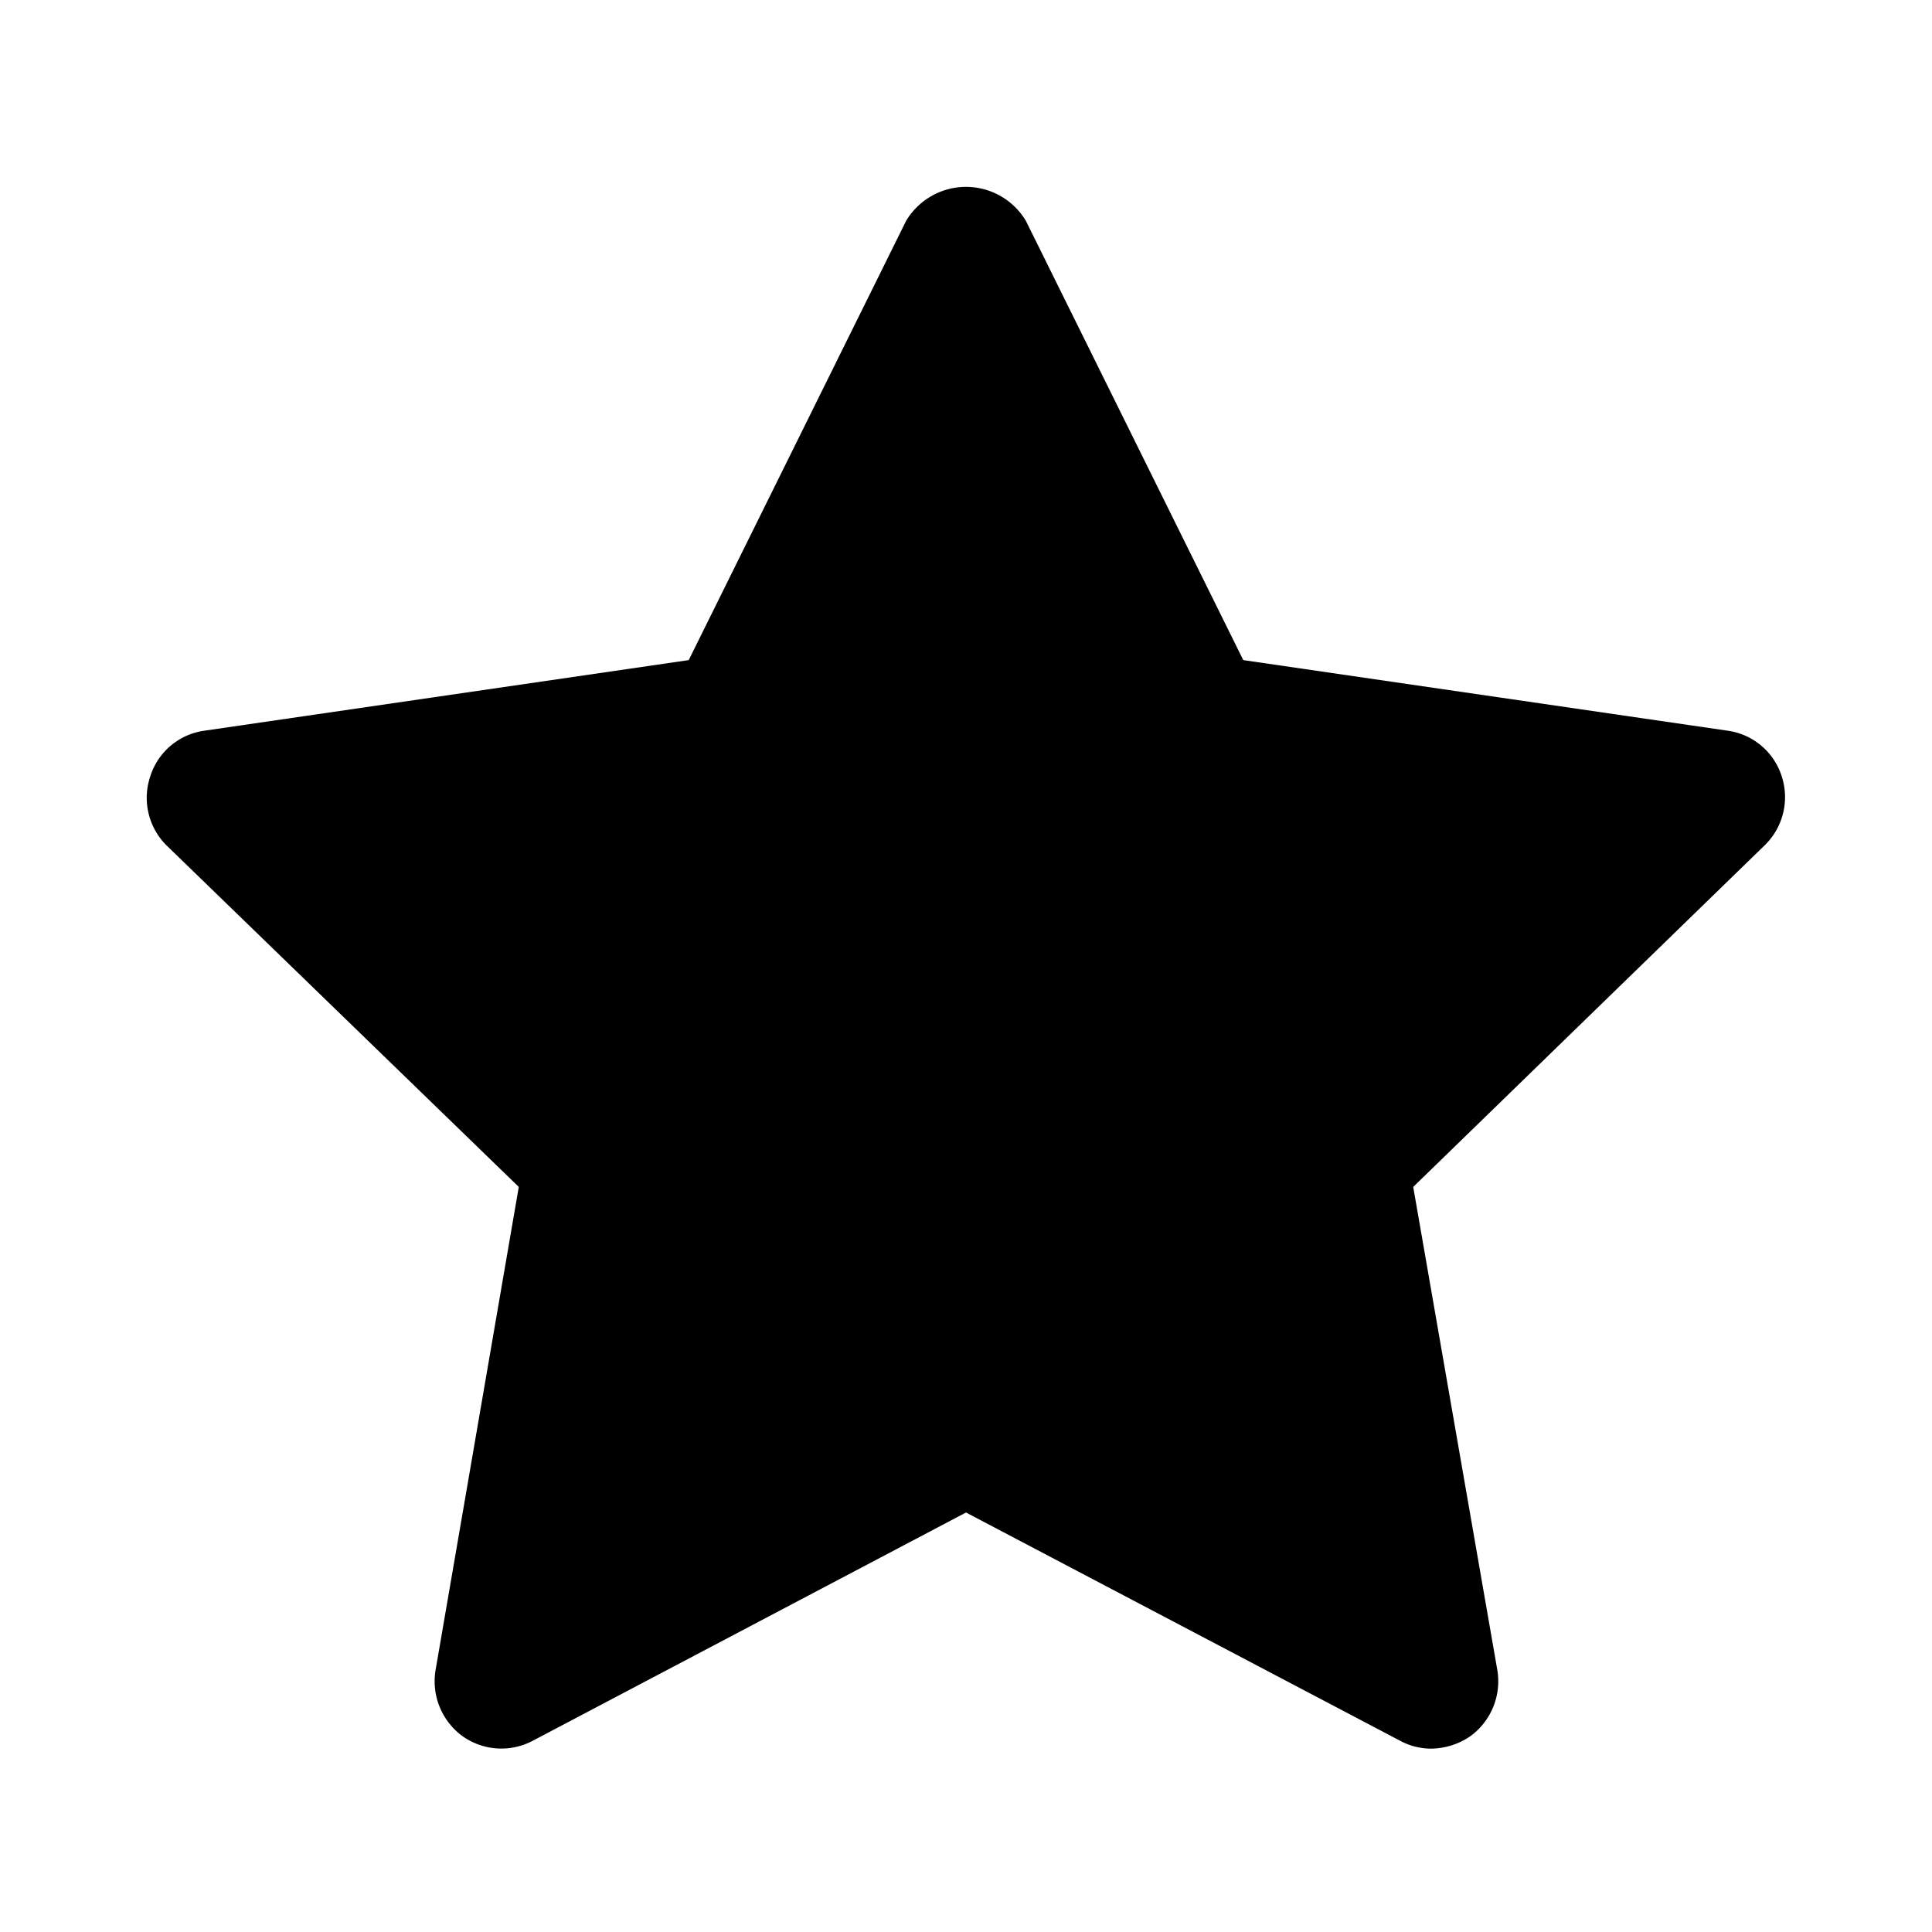 <svg xmlns="http://www.w3.org/2000/svg" width="100%" height="100%" viewBox="1.2 1.2 21.6 21.6"><path d="M21.12 9.88a.74.74 0 00-.6-.51l-5.42-.79-2.43-4.91a.78.78 0 00-1.34 0L8.9 8.58l-5.42.79a.74.74 0 00-.6.51.75.75 0 00.18.77L7 14.47l-.93 5.4a.76.76 0 00.3.74.75.75 0 00.79.05L12 18.11l4.85 2.55a.73.73 0 00.35.09.79.79 0 00.44-.14.76.76 0 00.3-.74l-.94-5.4 3.93-3.82a.75.75 0 00.19-.77z"/></svg>